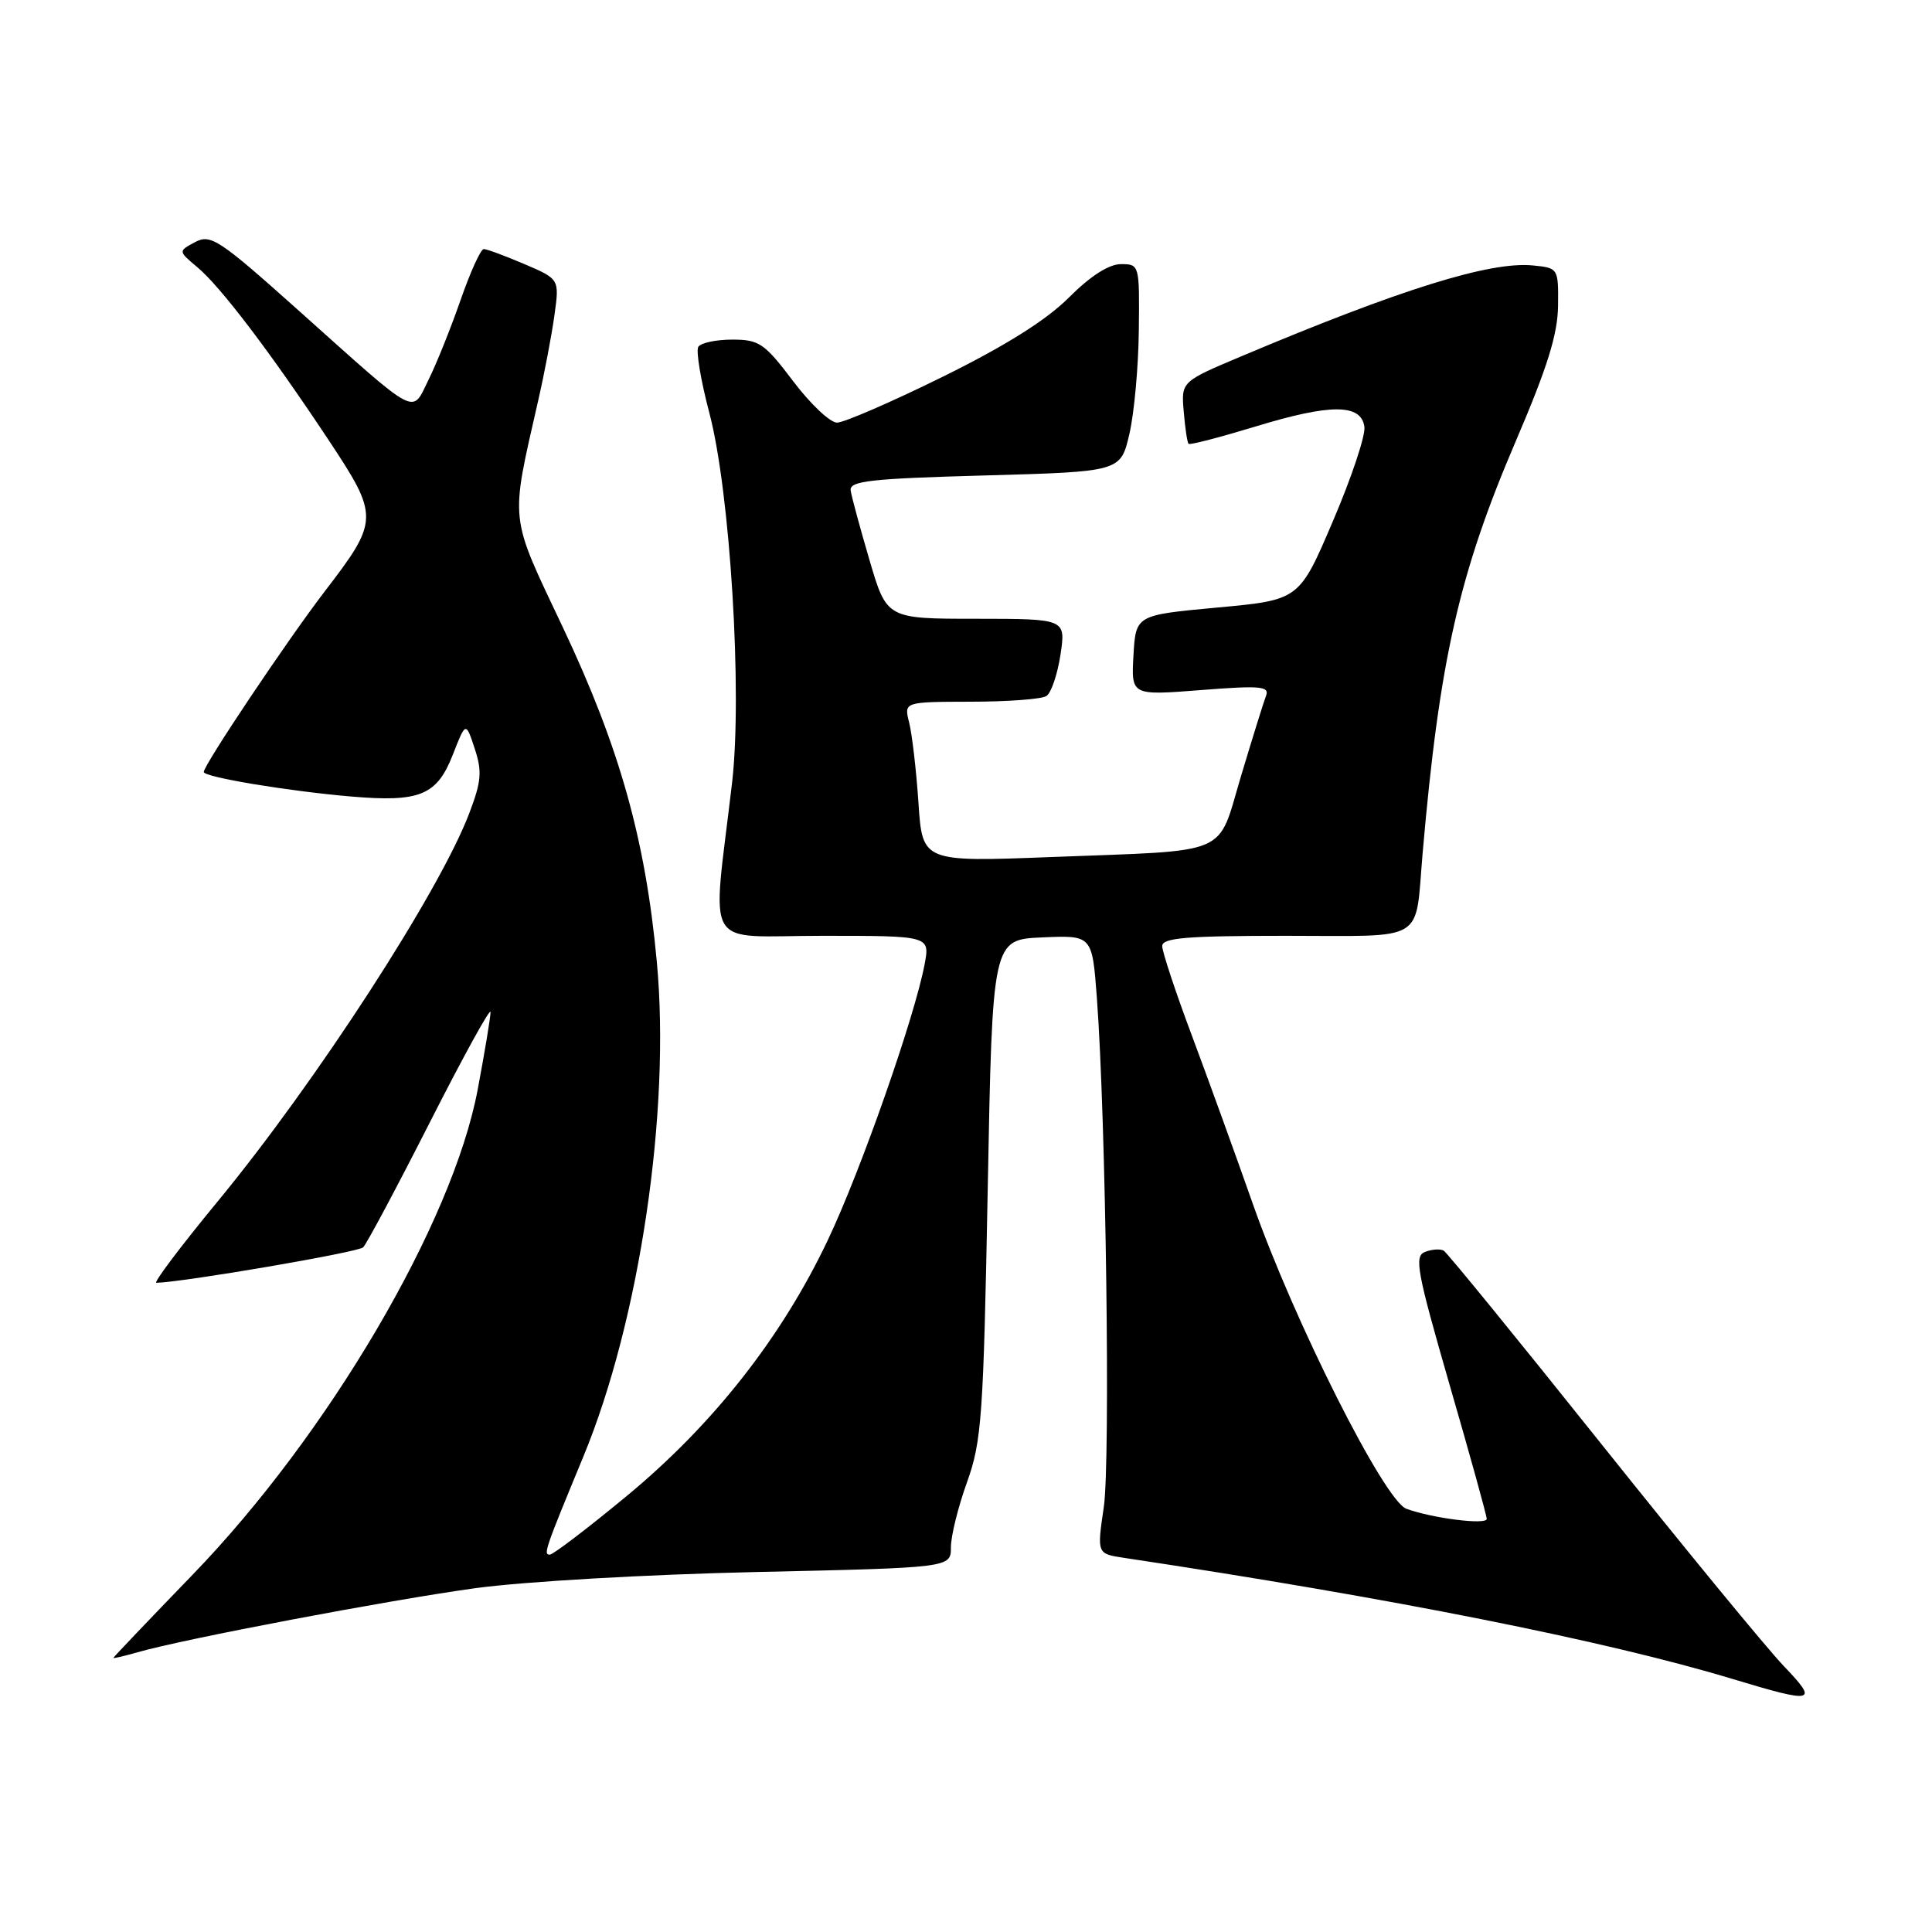 <?xml version="1.0" encoding="UTF-8" standalone="no"?>
<!DOCTYPE svg PUBLIC "-//W3C//DTD SVG 1.1//EN" "http://www.w3.org/Graphics/SVG/1.1/DTD/svg11.dtd" >
<svg xmlns="http://www.w3.org/2000/svg" xmlns:xlink="http://www.w3.org/1999/xlink" version="1.1" viewBox="0 0 256 256">
 <g >
 <path fill="currentColor"
d=" M 236.35 220.75 C 234.11 218.41 223.24 205.18 212.19 191.34 C 201.14 177.50 191.74 165.97 191.30 165.72 C 190.86 165.46 189.75 165.53 188.84 165.88 C 187.36 166.43 187.72 168.38 192.08 183.50 C 194.79 192.85 197.00 200.84 197.00 201.26 C 197.00 202.09 189.79 201.18 186.35 199.92 C 183.44 198.85 171.48 175.10 166.00 159.50 C 163.68 152.90 160.03 142.83 157.89 137.11 C 155.75 131.40 154.00 126.11 154.00 125.36 C 154.00 124.27 157.22 124.00 170.43 124.00 C 189.25 124.00 187.46 125.09 188.51 113.00 C 190.73 87.47 193.33 76.01 200.83 58.50 C 205.04 48.68 206.41 44.28 206.45 40.50 C 206.50 35.53 206.48 35.50 203.08 35.17 C 197.41 34.63 185.60 38.31 164.51 47.20 C 156.51 50.57 156.51 50.57 156.85 54.53 C 157.03 56.71 157.32 58.64 157.49 58.81 C 157.66 58.99 161.67 57.94 166.41 56.50 C 176.31 53.48 180.36 53.49 180.79 56.55 C 180.96 57.68 179.08 63.31 176.62 69.05 C 172.16 79.50 172.16 79.50 161.33 80.50 C 150.50 81.50 150.50 81.50 150.19 86.83 C 149.89 92.16 149.89 92.16 159.11 91.44 C 166.98 90.82 168.24 90.93 167.76 92.18 C 167.45 92.98 165.97 97.75 164.46 102.77 C 161.22 113.58 163.44 112.63 139.36 113.56 C 122.22 114.22 122.22 114.22 121.70 106.36 C 121.41 102.04 120.85 97.26 120.47 95.75 C 119.77 93.00 119.77 93.00 128.63 92.98 C 133.51 92.98 138.02 92.64 138.65 92.23 C 139.29 91.83 140.12 89.36 140.52 86.75 C 141.23 82.00 141.23 82.00 129.36 81.99 C 117.50 81.99 117.50 81.99 115.22 74.24 C 113.97 69.98 112.84 65.83 112.72 65.00 C 112.53 63.73 115.25 63.42 130.49 63.00 C 148.49 62.50 148.49 62.50 149.65 57.50 C 150.29 54.75 150.85 48.56 150.90 43.75 C 151.00 35.08 150.98 35.00 148.53 35.00 C 146.93 35.00 144.47 36.58 141.62 39.44 C 138.61 42.44 133.21 45.83 124.88 49.94 C 118.12 53.27 111.83 56.00 110.91 56.00 C 109.99 56.00 107.37 53.52 105.09 50.50 C 101.30 45.48 100.59 45.00 97.03 45.00 C 94.88 45.00 92.85 45.43 92.53 45.96 C 92.20 46.49 92.86 50.42 93.99 54.71 C 96.75 65.13 98.39 91.85 97.00 103.75 C 94.35 126.44 92.90 124.00 108.97 124.00 C 123.22 124.00 123.22 124.00 122.52 127.75 C 121.20 134.77 114.05 155.16 109.68 164.34 C 103.57 177.21 94.53 188.71 83.15 198.14 C 77.93 202.46 73.29 206.00 72.85 206.00 C 71.97 206.00 72.20 205.33 77.30 193.00 C 84.76 174.97 88.88 147.21 87.03 127.42 C 85.53 111.24 82.09 99.01 74.61 83.19 C 67.41 67.97 67.58 69.53 71.33 53.00 C 72.15 49.42 73.11 44.36 73.47 41.74 C 74.13 36.98 74.13 36.98 69.48 34.99 C 66.92 33.90 64.50 33.00 64.10 33.00 C 63.70 33.00 62.32 36.04 61.03 39.75 C 59.74 43.46 57.83 48.22 56.78 50.33 C 54.50 54.93 55.67 55.55 39.62 41.19 C 29.01 31.70 27.92 30.98 25.85 32.08 C 23.61 33.28 23.61 33.28 26.13 35.39 C 29.21 37.96 35.76 46.58 43.47 58.20 C 50.27 68.46 50.26 68.93 43.00 78.40 C 38.06 84.85 27.00 101.36 27.00 102.29 C 27.00 102.97 38.13 104.82 46.50 105.54 C 55.65 106.32 57.89 105.40 60.01 99.98 C 61.72 95.61 61.72 95.61 62.90 99.19 C 63.90 102.22 63.79 103.54 62.18 107.76 C 58.24 118.15 41.84 143.44 28.80 159.25 C 23.93 165.16 20.29 169.99 20.72 169.98 C 24.54 169.86 47.47 165.93 48.12 165.28 C 48.59 164.81 52.58 157.33 56.99 148.65 C 61.39 139.98 65.00 133.43 65.00 134.10 C 65.00 134.78 64.23 139.42 63.29 144.41 C 59.96 162.06 43.49 190.08 25.53 208.65 C 19.76 214.62 15.03 219.58 15.02 219.68 C 15.01 219.78 16.46 219.44 18.24 218.93 C 24.45 217.15 51.57 212.01 63.00 210.44 C 69.45 209.56 85.80 208.62 100.25 208.30 C 126.00 207.73 126.00 207.73 126.00 205.02 C 126.00 203.53 126.96 199.66 128.13 196.41 C 130.08 190.99 130.31 187.75 130.88 157.50 C 131.50 124.50 131.50 124.50 138.11 124.21 C 144.72 123.92 144.72 123.92 145.34 132.21 C 146.54 148.24 147.15 193.57 146.26 199.69 C 145.35 205.88 145.35 205.88 148.92 206.42 C 184.33 211.74 212.82 217.41 229.50 222.45 C 240.49 225.77 241.03 225.64 236.35 220.75 Z "/>
</g>
</svg>